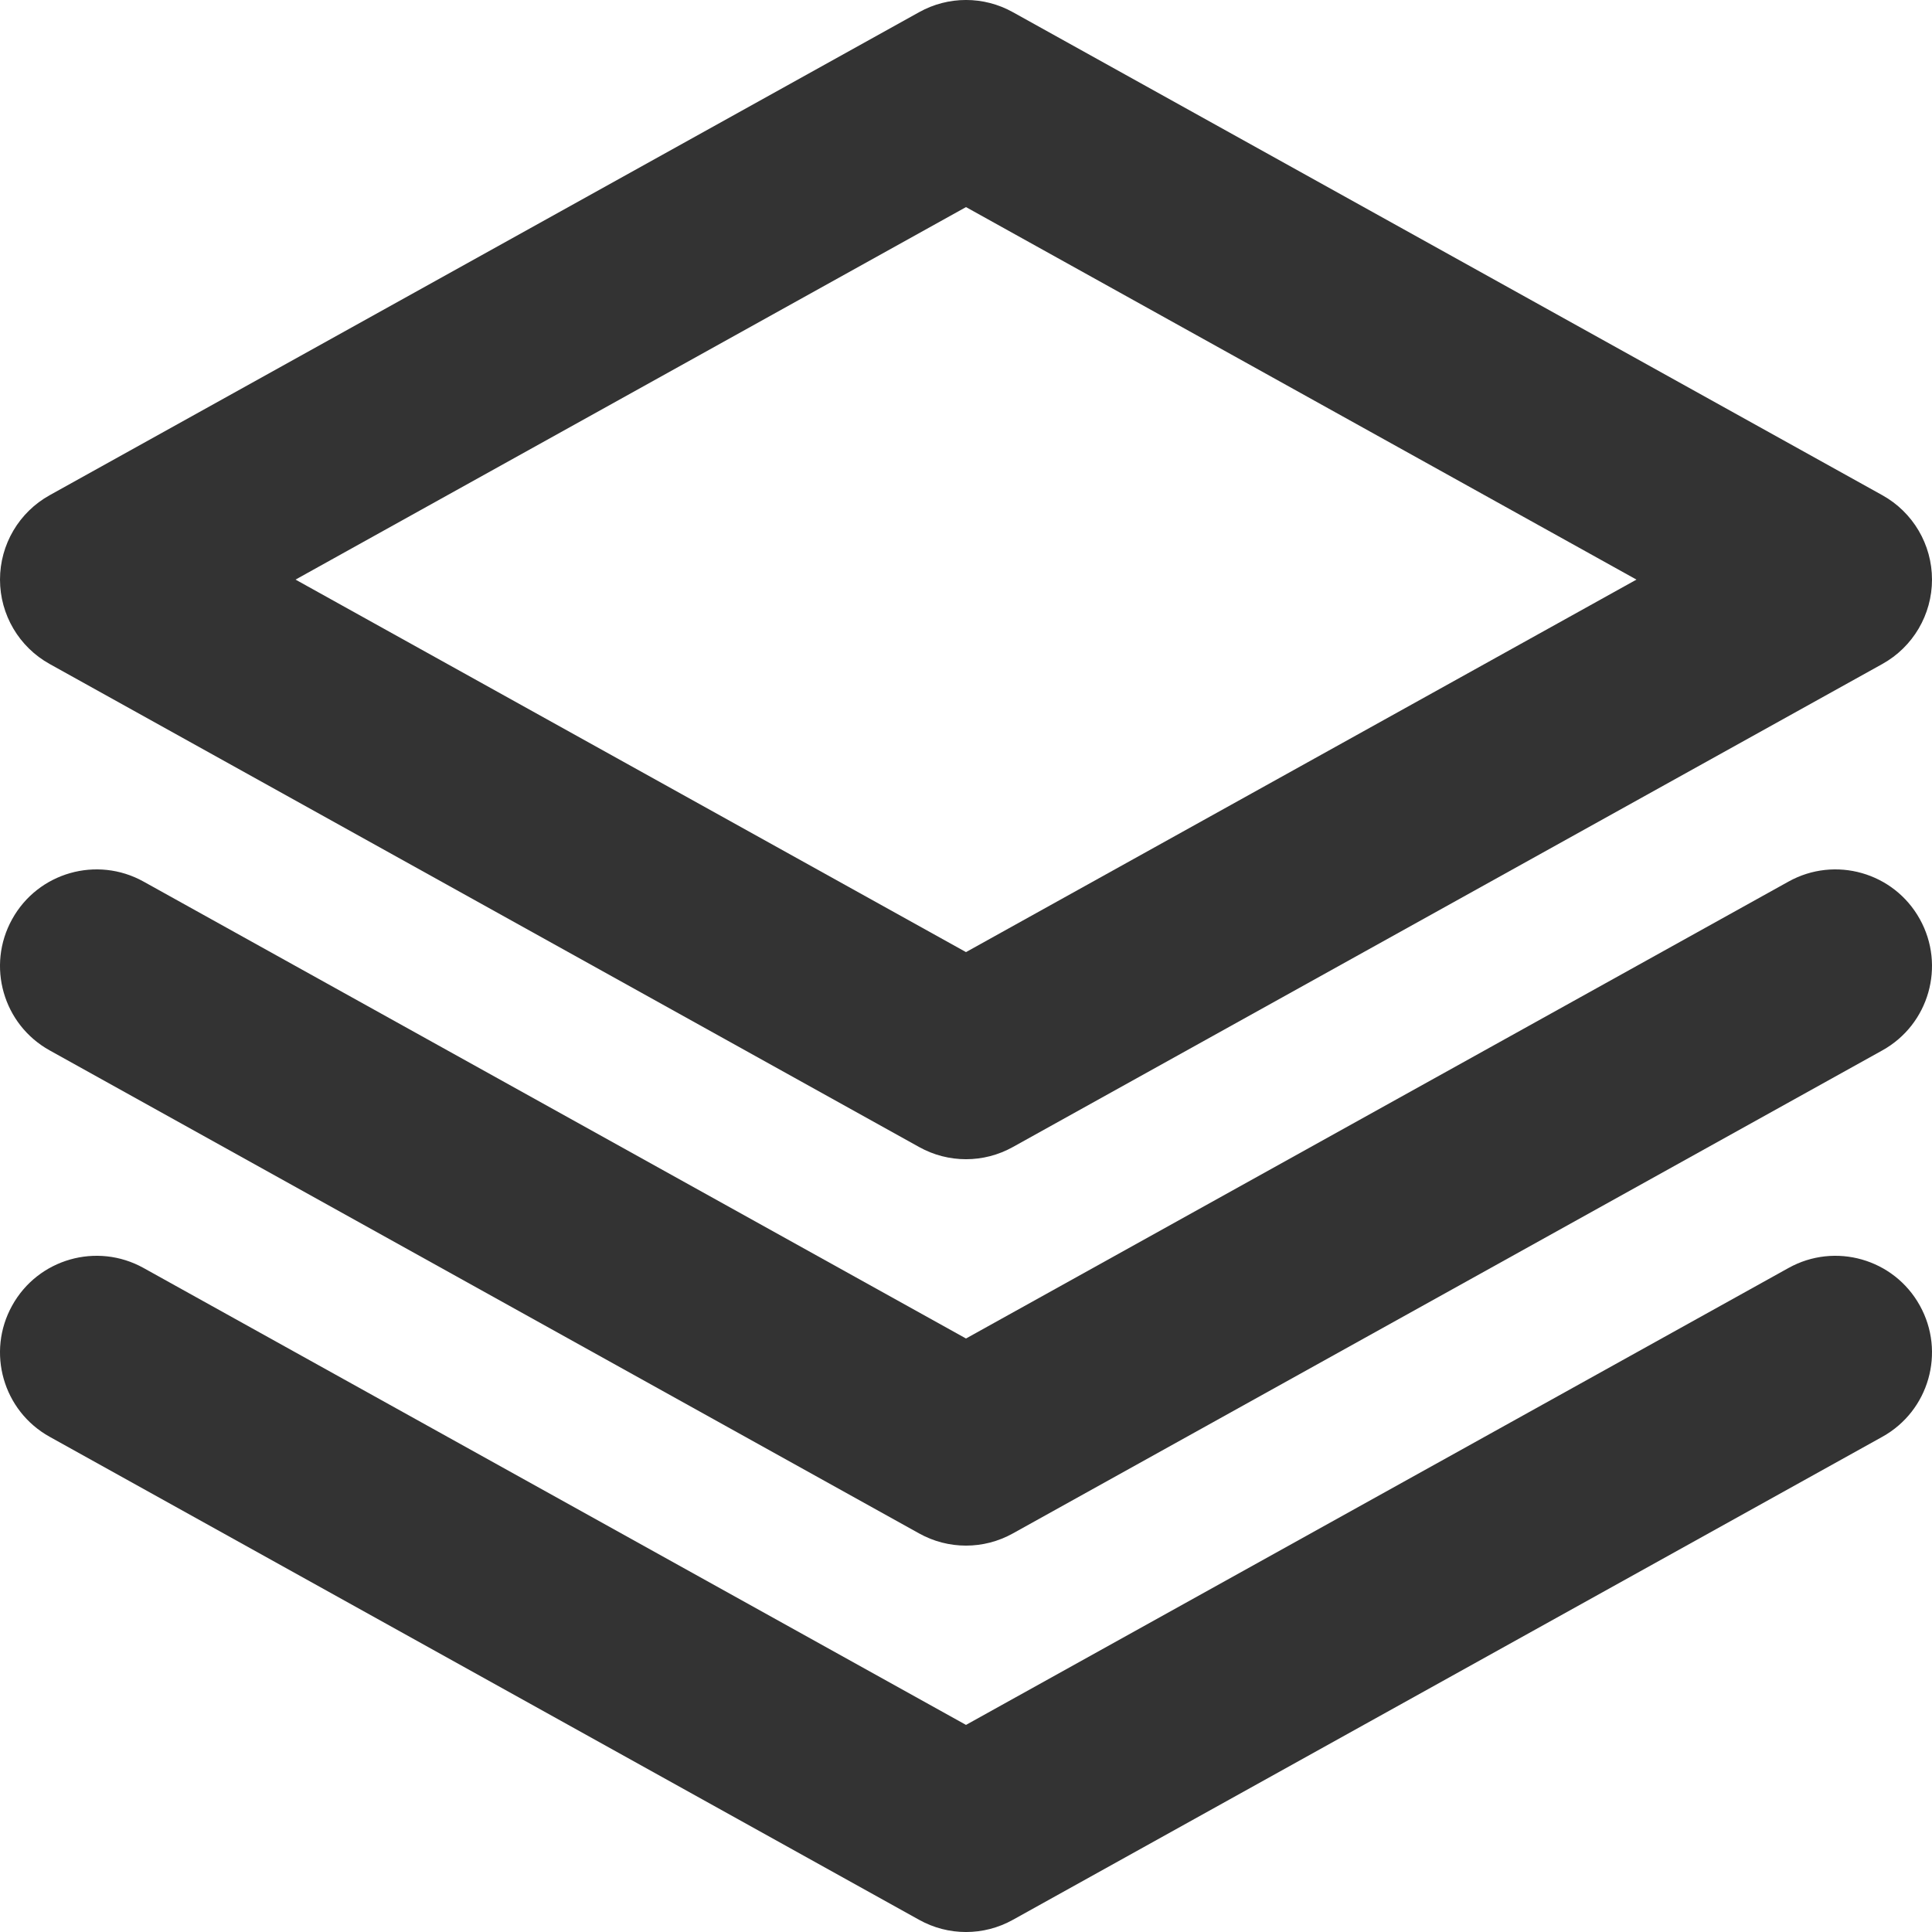 <svg width="26" height="26" viewBox="0 0 26 26" fill="none" xmlns="http://www.w3.org/2000/svg">
<path d="M12.369 0.164C12.761 -0.055 13.239 -0.055 13.631 0.164L25.331 6.664C25.744 6.893 26 7.328 26 7.8C26 8.272 25.744 8.707 25.331 8.936L13.631 15.436C13.239 15.655 12.761 15.655 12.369 15.436L0.669 8.936C0.256 8.707 0 8.272 0 7.8C0 7.328 0.256 6.893 0.669 6.664L12.369 0.164ZM3.977 7.8L13 12.813L22.023 7.8L13 2.787L3.977 7.8Z" fill="#333333"/>
<path d="M0.164 12.369C0.512 11.741 1.304 11.515 1.932 11.864L13 18.013L24.069 11.864C24.696 11.515 25.488 11.741 25.836 12.369C26.185 12.996 25.959 13.788 25.331 14.136L13.631 20.636C13.239 20.855 12.761 20.855 12.369 20.636L0.669 14.136C0.041 13.788 -0.185 12.996 0.164 12.369Z" fill="#333333"/>
<path d="M0.164 17.569C0.512 16.941 1.304 16.715 1.932 17.064L13 23.213L24.069 17.064C24.696 16.715 25.488 16.941 25.836 17.569C26.185 18.196 25.959 18.988 25.331 19.336L13.631 25.836C13.239 26.055 12.761 26.055 12.369 25.836L0.669 19.336C0.041 18.988 -0.185 18.196 0.164 17.569Z" fill="#333333"/>
</svg>
